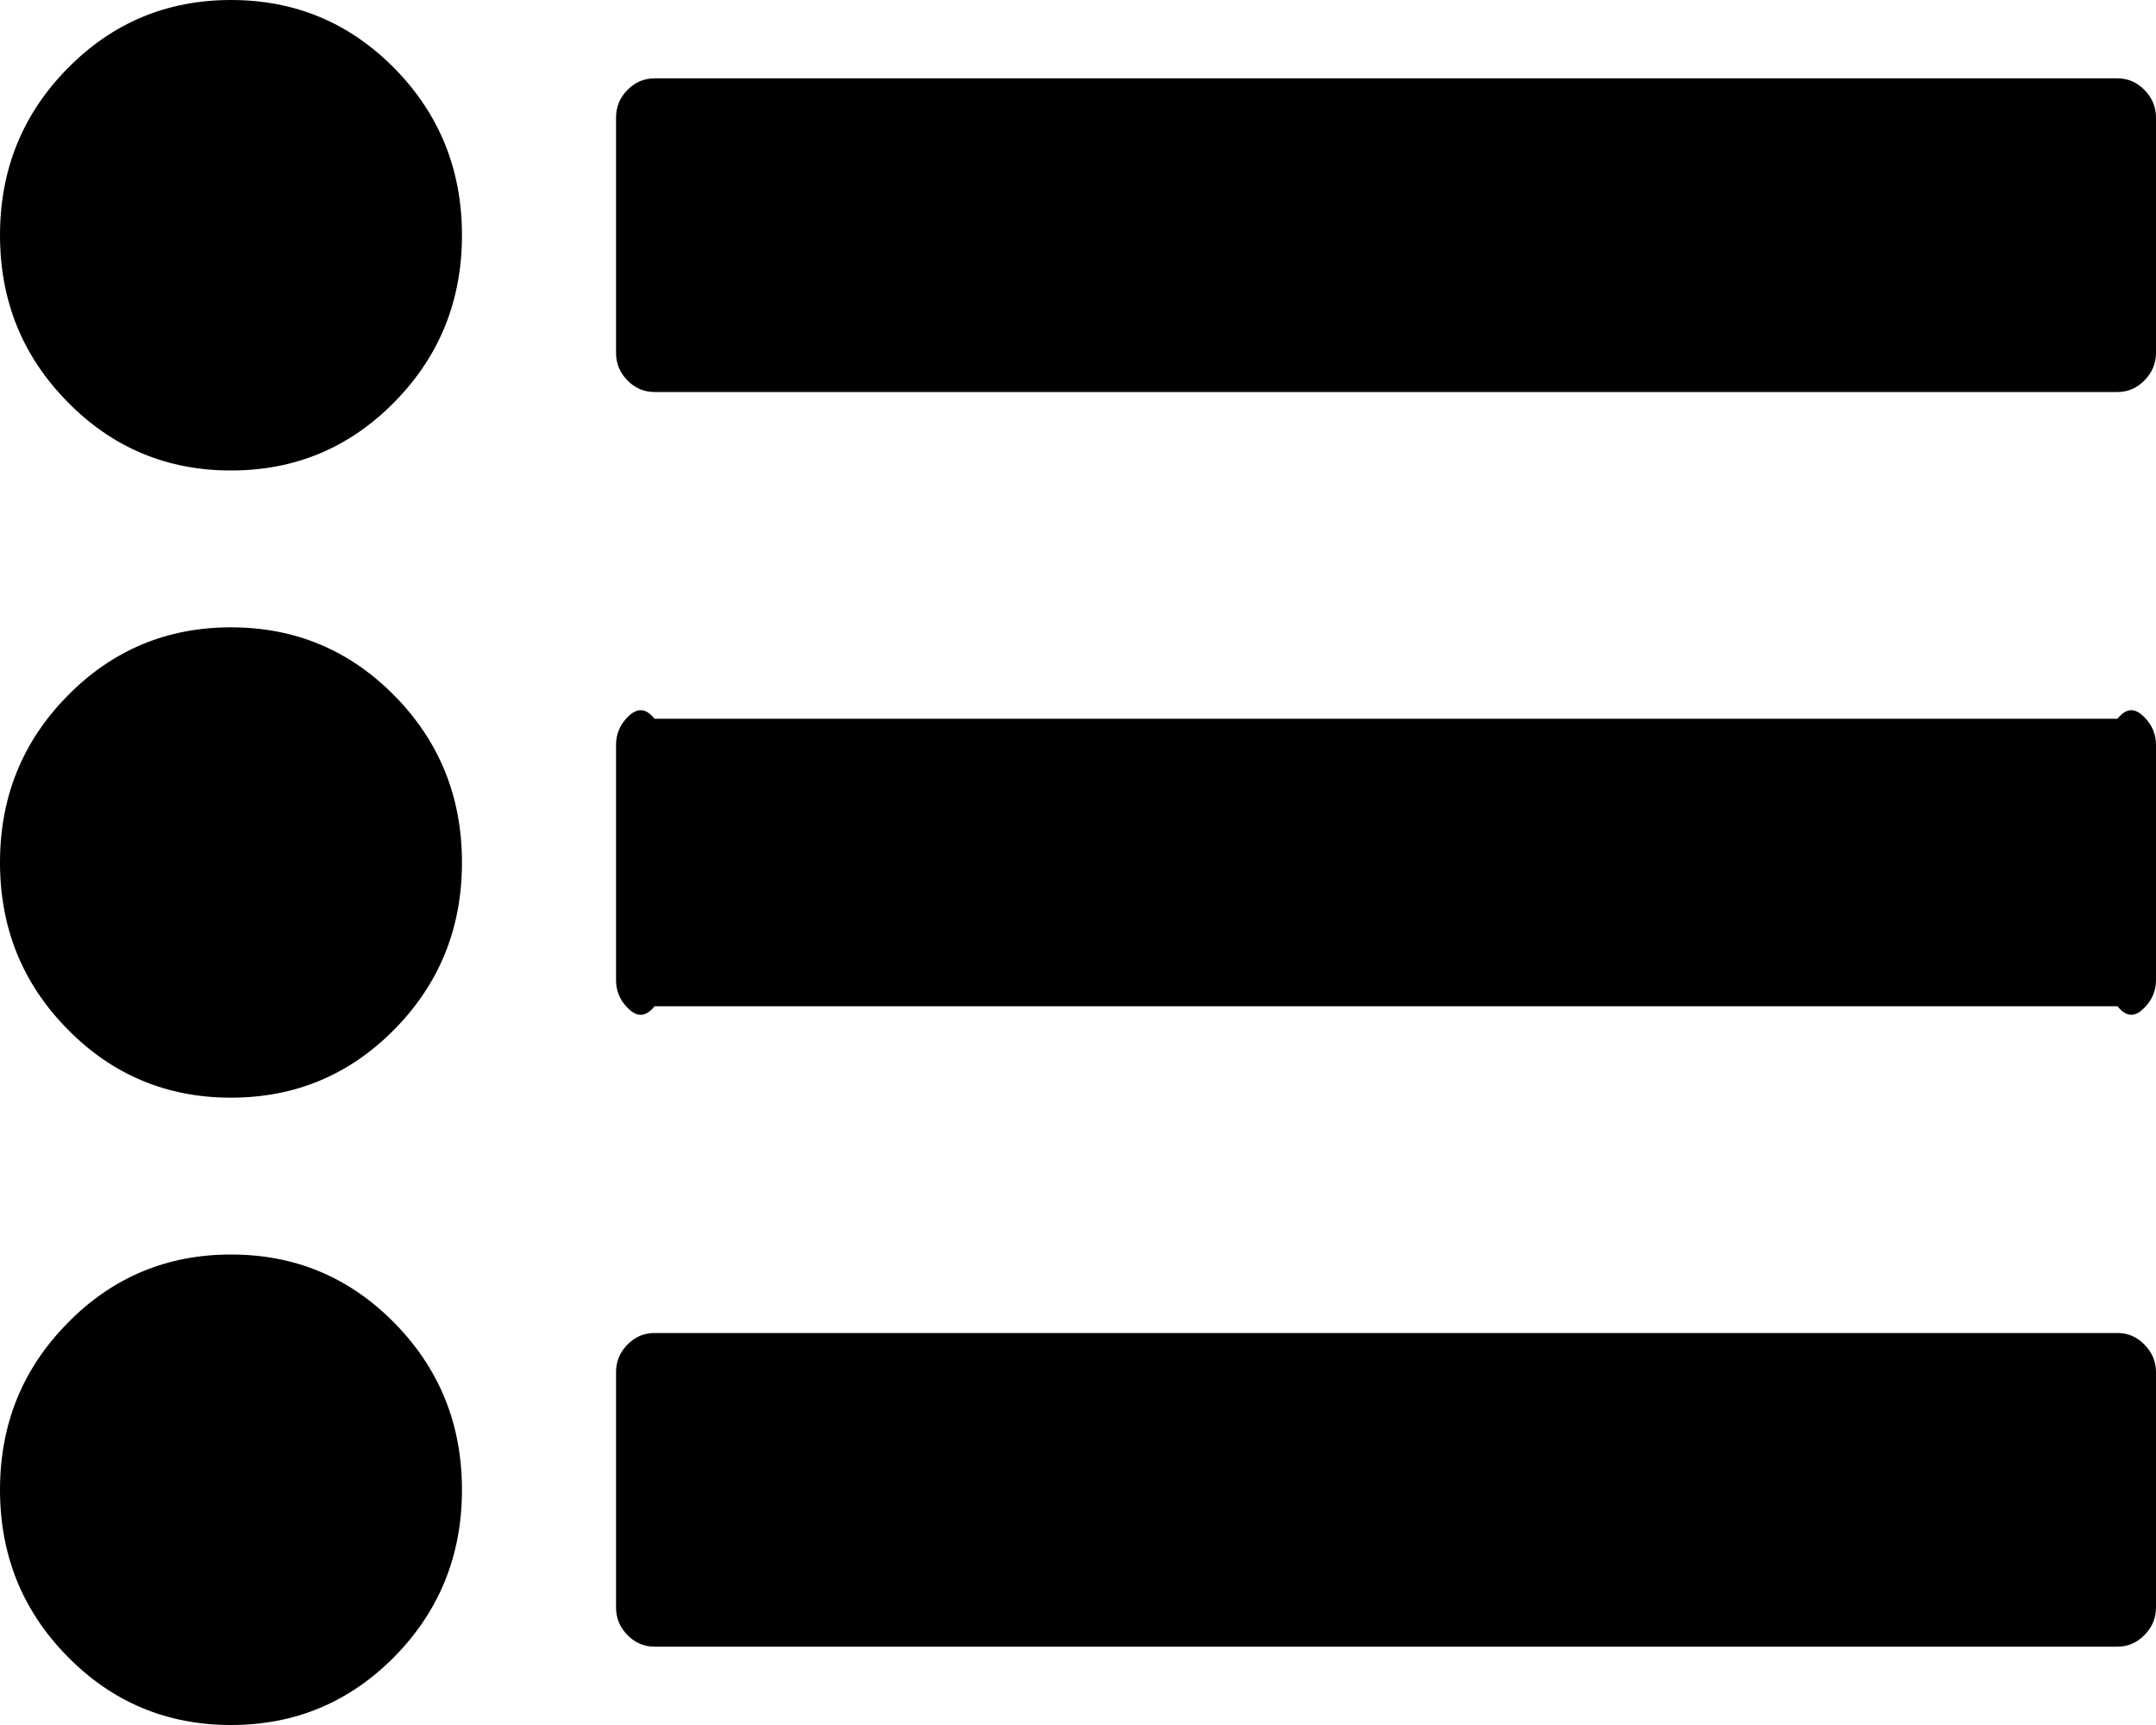 ﻿<?xml version="1.0" encoding="utf-8"?>
<svg version="1.1" xmlns:xlink="http://www.w3.org/1999/xlink" width="15px" height="12px" xmlns="http://www.w3.org/2000/svg">
  <g transform="matrix(1 0 0 1 -755 -889 )">
    <path d="M 2.746 9.205  C 3.058 9.523  3.214 9.909  3.214 10.364  C 3.214 10.818  3.058 11.205  2.746 11.523  C 2.433 11.841  2.054 12  1.607 12  C 1.161 12  0.781 11.841  0.469 11.523  C 0.156 11.205  0 10.818  0 10.364  C 0 9.909  0.156 9.523  0.469 9.205  C 0.781 8.886  1.161 8.727  1.607 8.727  C 2.054 8.727  2.433 8.886  2.746 9.205  Z M 2.746 4.841  C 3.058 5.159  3.214 5.545  3.214 6  C 3.214 6.455  3.058 6.841  2.746 7.159  C 2.433 7.477  2.054 7.636  1.607 7.636  C 1.161 7.636  0.781 7.477  0.469 7.159  C 0.156 6.841  0 6.455  0 6  C 0 5.545  0.156 5.159  0.469 4.841  C 0.781 4.523  1.161 4.364  1.607 4.364  C 2.054 4.364  2.433 4.523  2.746 4.841  Z M 14.92 9.354  C 14.973 9.408  15 9.472  15 9.545  L 15 11.182  C 15 11.256  14.973 11.32  14.92 11.374  C 14.867 11.428  14.805 11.455  14.732 11.455  L 4.554 11.455  C 4.481 11.455  4.418 11.428  4.365 11.374  C 4.312 11.32  4.286 11.256  4.286 11.182  L 4.286 9.545  C 4.286 9.472  4.312 9.408  4.365 9.354  C 4.418 9.3  4.481 9.273  4.554 9.273  L 14.732 9.273  C 14.805 9.273  14.867 9.3  14.92 9.354  Z M 2.746 0.477  C 3.058 0.795  3.214 1.182  3.214 1.636  C 3.214 2.091  3.058 2.477  2.746 2.795  C 2.433 3.114  2.054 3.273  1.607 3.273  C 1.161 3.273  0.781 3.114  0.469 2.795  C 0.156 2.477  0 2.091  0 1.636  C 0 1.182  0.156 0.795  0.469 0.477  C 0.781 0.159  1.161 0  1.607 0  C 2.054 0  2.433 0.159  2.746 0.477  Z M 14.92 4.99  C 14.973 5.044  15 5.108  15 5.182  L 15 6.818  C 15 6.892  14.973 6.956  14.92 7.01  C 14.867 7.064  14.805 7.091  14.732 7  L 4.554 7  C 4.481 7.091  4.418 7.064  4.365 7.01  C 4.312 6.956  4.286 6.892  4.286 6.818  L 4.286 5.182  C 4.286 5.108  4.312 5.044  4.365 4.99  C 4.418 4.936  4.481 4.909  4.554 5  L 14.732 5  C 14.805 4.909  14.867 4.936  14.92 4.99  Z M 14.92 0.626  C 14.973 0.68  15 0.744  15 0.818  L 15 2.455  C 15 2.528  14.973 2.592  14.92 2.646  C 14.867 2.7  14.805 2.727  14.732 2.727  L 4.554 2.727  C 4.481 2.727  4.418 2.7  4.365 2.646  C 4.312 2.592  4.286 2.528  4.286 2.455  L 4.286 0.818  C 4.286 0.744  4.312 0.68  4.365 0.626  C 4.418 0.572  4.481 0.545  4.554 0.545  L 14.732 0.545  C 14.805 0.545  14.867 0.572  14.92 0.626  Z " fill-rule="nonzero" fill="#000000" stroke="none" transform="matrix(1 0 0 1 755 889 )" />
  </g>
</svg>